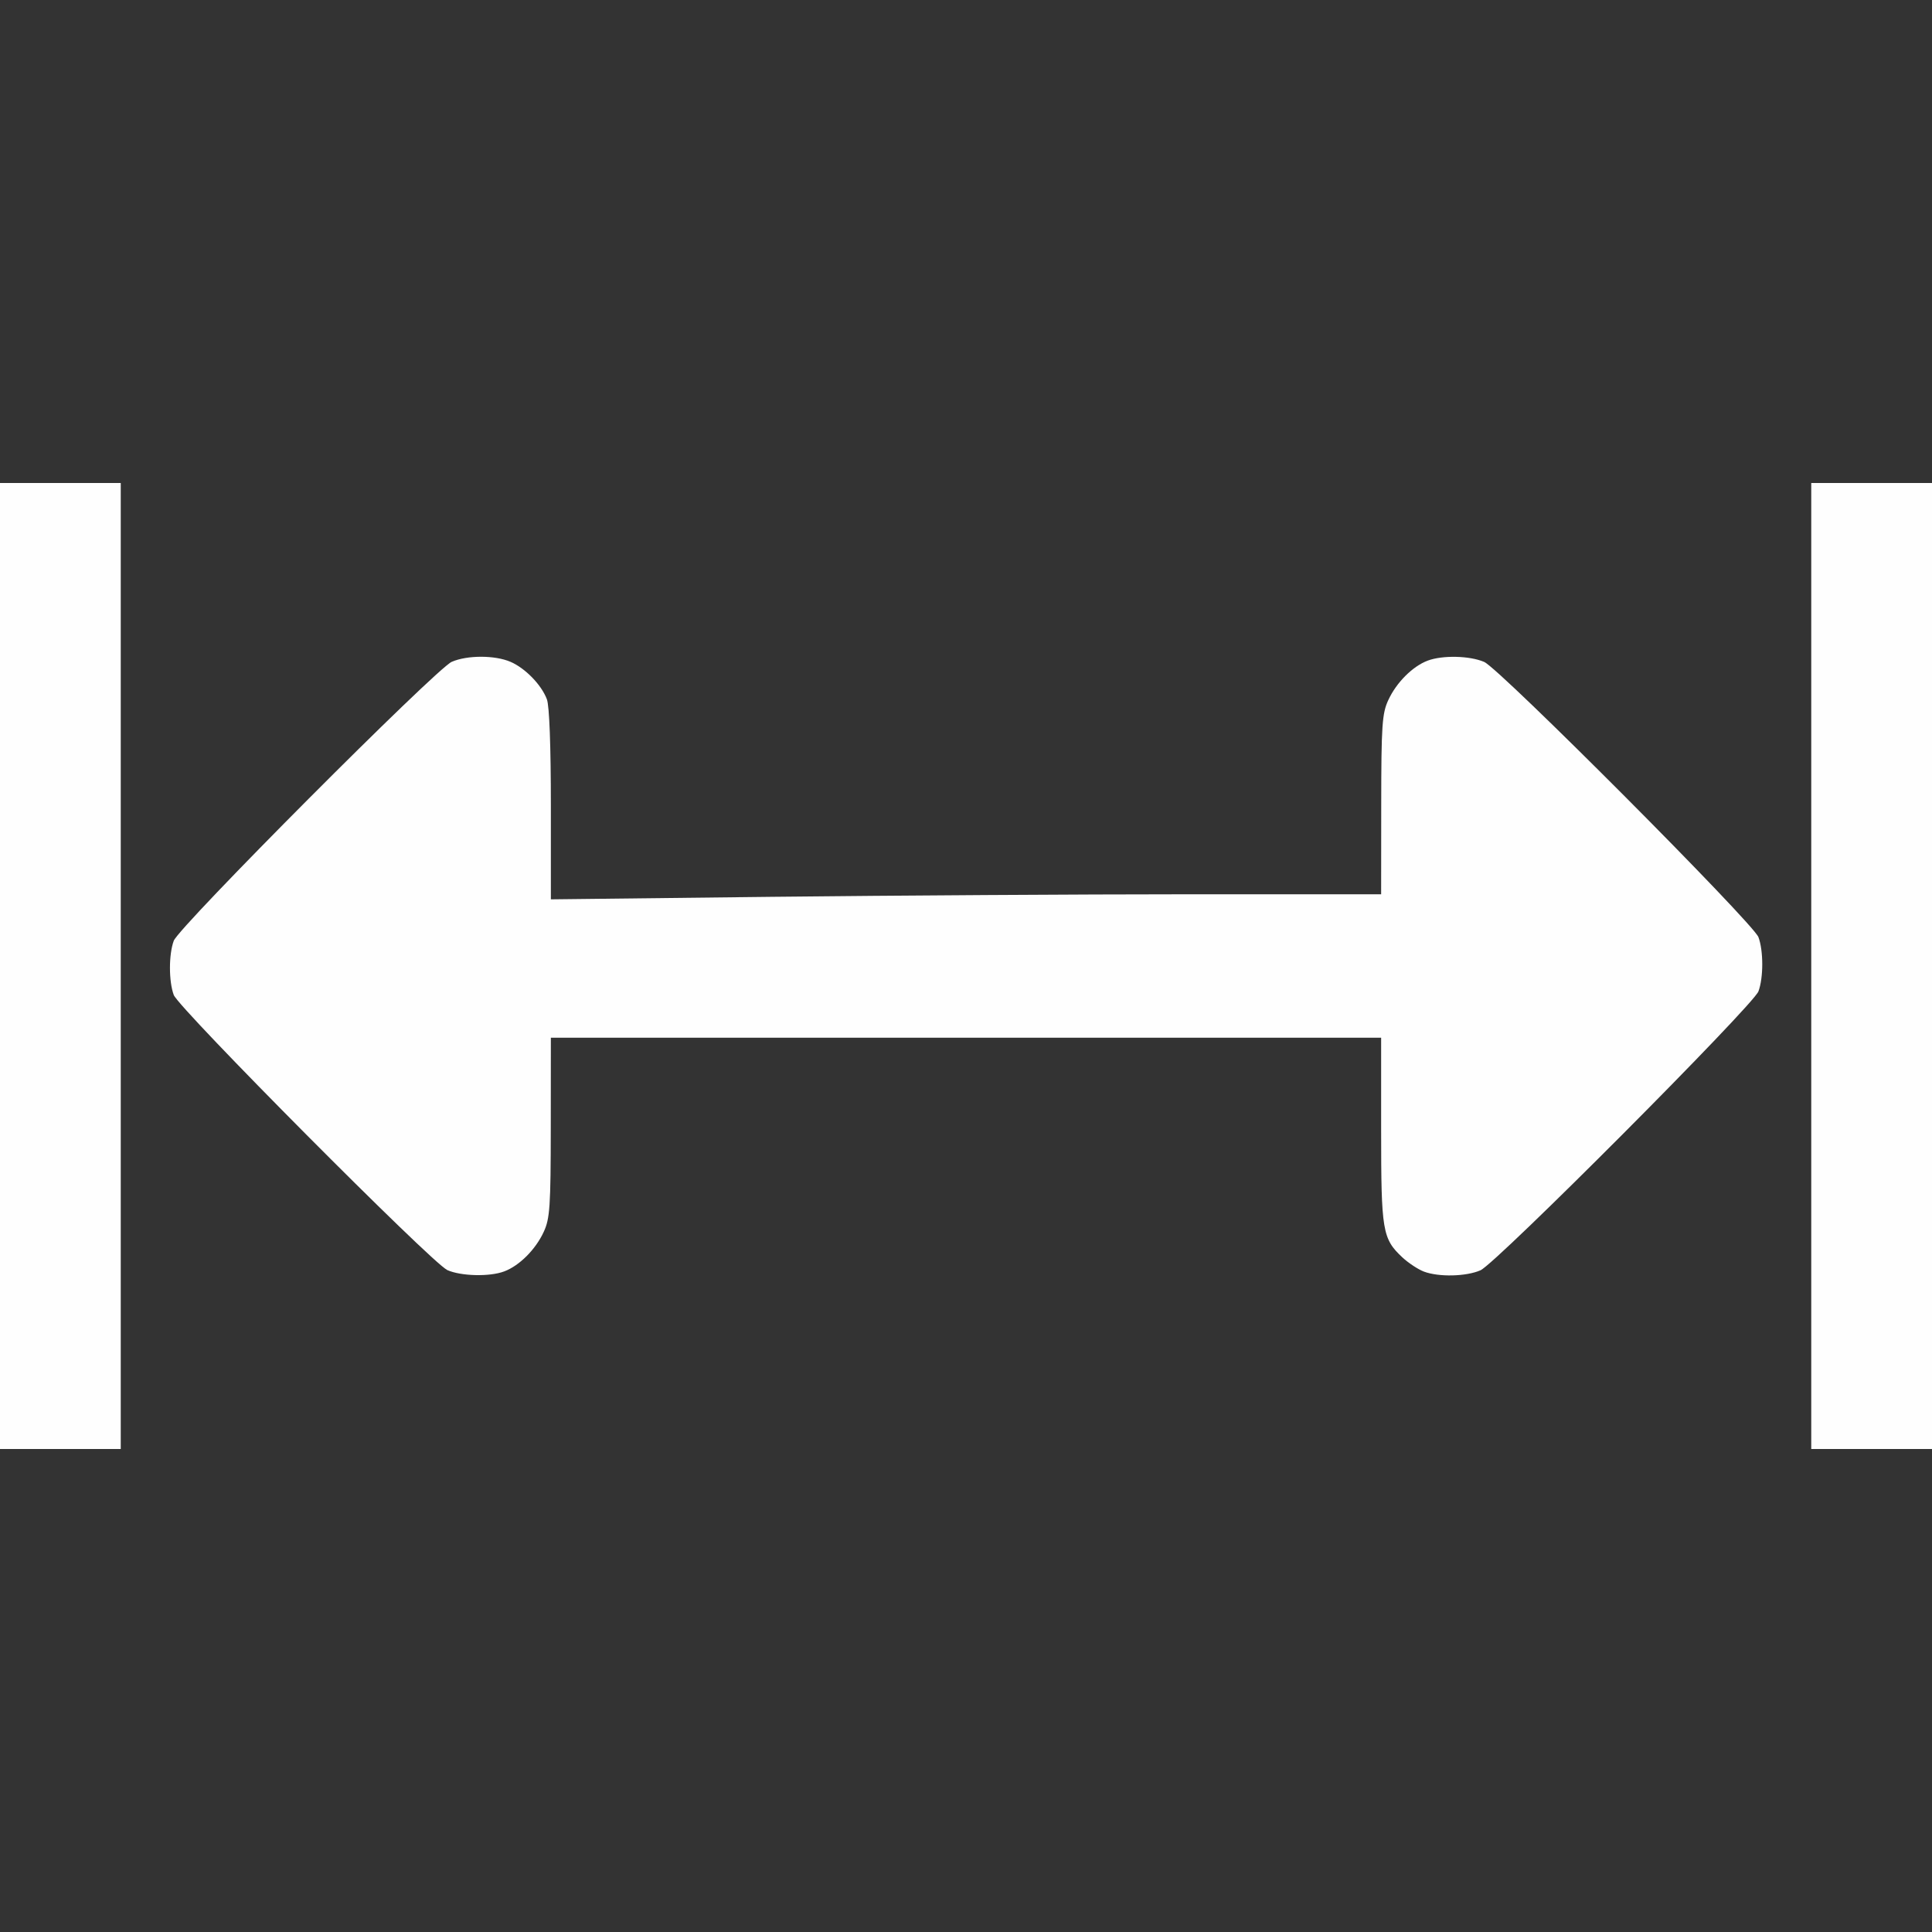 <?xml version="1.0" encoding="UTF-8" standalone="no"?>
<!-- Created with Inkscape (http://www.inkscape.org/) -->

<svg
   version="1.1"
   id="svg2"
   width="1600"
   height="1600"
   viewBox="0 0 1600 1600"
   sodipodi:docname="straighten_x.svg"
   inkscape:version="1.2.2 (732a01da63, 2022-12-09)"
   xmlns:inkscape="http://www.inkscape.org/namespaces/inkscape"
   xmlns:sodipodi="http://sodipodi.sourceforge.net/DTD/sodipodi-0.dtd"
   xmlns="http://www.w3.org/2000/svg"
   xmlns:svg="http://www.w3.org/2000/svg"
   xmlns:rdf="http://www.w3.org/1999/02/22-rdf-syntax-ns#"
   xmlns:cc="http://creativecommons.org/ns#"
   xmlns:dc="http://purl.org/dc/elements/1.1/">
  <rect x="0" y="0" width="1600" height="1600" fill="#333333" stroke="none"/>
  <defs
     id="defs6" />
  <sodipodi:namedview
     pagecolor="#808080"
     bordercolor="#666666"
     borderopacity="1"
     objecttolerance="10"
     gridtolerance="10"
     guidetolerance="10"
     inkscape:pageopacity="0"
     inkscape:pageshadow="2"
     inkscape:window-width="1993"
     inkscape:window-height="1009"
     id="namedview4"
     showgrid="false"
     inkscape:zoom="0.5"
     inkscape:cx="9"
     inkscape:cy="8"
     inkscape:window-x="-8"
     inkscape:window-y="-8"
     inkscape:window-maximized="1"
     inkscape:current-layer="STRAIGHTEN_X"
     inkscape:showpageshadow="0"
     inkscape:pagecheckerboard="true"
     inkscape:deskcolor="#d1d1d1" />
  <g
     id="STRAIGHTEN_X"
     transform="matrix(100,0,0,100,0,4.9999997e-5)"
     style="stroke-width:0.011">
    <path
       style="fill:none;stroke-width:0"
       d="M 0,14 V 12 H 0.5 1 V 8 4 H 0.5 0 V 2 0 h 8 8 V 2 4 H 15.5 15 v 4 4 h 0.5 0.5 v 2 2 H 8 0 Z m 4.178,-3.471 c 0.125,-0.047 0.258,-0.181 0.326,-0.326 0.051,-0.11 0.058,-0.212 0.059,-0.867 L 4.562,8.594 H 8 11.438 v 0.767 c 0,0.834 0.011,0.897 0.176,1.052 0.049,0.046 0.129,0.099 0.178,0.117 0.123,0.046 0.348,0.041 0.468,-0.011 0.129,-0.056 2.259,-2.193 2.302,-2.31 0.042,-0.113 0.042,-0.336 -10e-7,-0.449 -0.044,-0.117 -2.142,-2.222 -2.271,-2.279 -0.119,-0.052 -0.345,-0.057 -0.468,-0.011 -0.125,0.047 -0.258,0.181 -0.326,0.326 -0.051,0.11 -0.058,0.212 -0.059,0.867 L 11.438,7.406 H 9.833 c -0.882,0 -2.429,0.009 -3.438,0.021 L 4.562,7.448 V 6.663 C 4.562,6.185 4.55,5.845 4.529,5.791 4.484,5.671 4.349,5.533 4.228,5.481 4.098,5.425 3.869,5.425 3.741,5.481 3.612,5.537 1.482,7.674 1.439,7.791 c -0.042,0.113 -0.042,0.336 8e-7,0.449 0.041,0.111 2.138,2.22 2.264,2.277 0.113,0.051 0.354,0.057 0.475,0.012 z"
       id="path821"
       inkscape:connector-curvature="0" />
    <path
       style="fill:#fefefe;stroke-width:0"
       d="M 0,8 V 4 H 0.5 1 v 4 4 H 0.5 0 Z M 15,8 V 4 h 0.5 0.5 v 4 4 H 15.5 15 Z M 3.703,10.517 C 3.577,10.46 1.48,8.351 1.439,8.24 1.397,8.127 1.397,7.904 1.439,7.791 1.482,7.674 3.612,5.537 3.741,5.481 3.869,5.425 4.098,5.425 4.228,5.481 4.349,5.533 4.484,5.671 4.529,5.791 4.55,5.845 4.562,6.185 4.562,6.663 V 7.448 L 6.396,7.427 C 7.404,7.416 8.951,7.406 9.833,7.406 H 11.438 l 6.88e-4,-0.742 c 6.06e-4,-0.656 0.007,-0.757 0.059,-0.867 0.067,-0.145 0.201,-0.279 0.326,-0.326 0.123,-0.046 0.348,-0.041 0.468,0.011 0.129,0.056 2.227,2.162 2.271,2.279 0.042,0.113 0.042,0.336 10e-7,0.449 -0.044,0.117 -2.173,2.254 -2.302,2.31 -0.119,0.052 -0.345,0.057 -0.468,0.011 -0.048,-0.018 -0.128,-0.071 -0.178,-0.117 C 11.448,10.258 11.438,10.195 11.438,9.36 V 8.594 H 8 4.562 l -6.875e-4,0.742 c -6.062e-4,0.656 -0.007,0.757 -0.059,0.867 -0.067,0.145 -0.201,0.279 -0.326,0.326 -0.121,0.046 -0.361,0.04 -0.475,-0.012 z"
       id="path819"
       inkscape:connector-curvature="0" />
  </g>
</svg>
